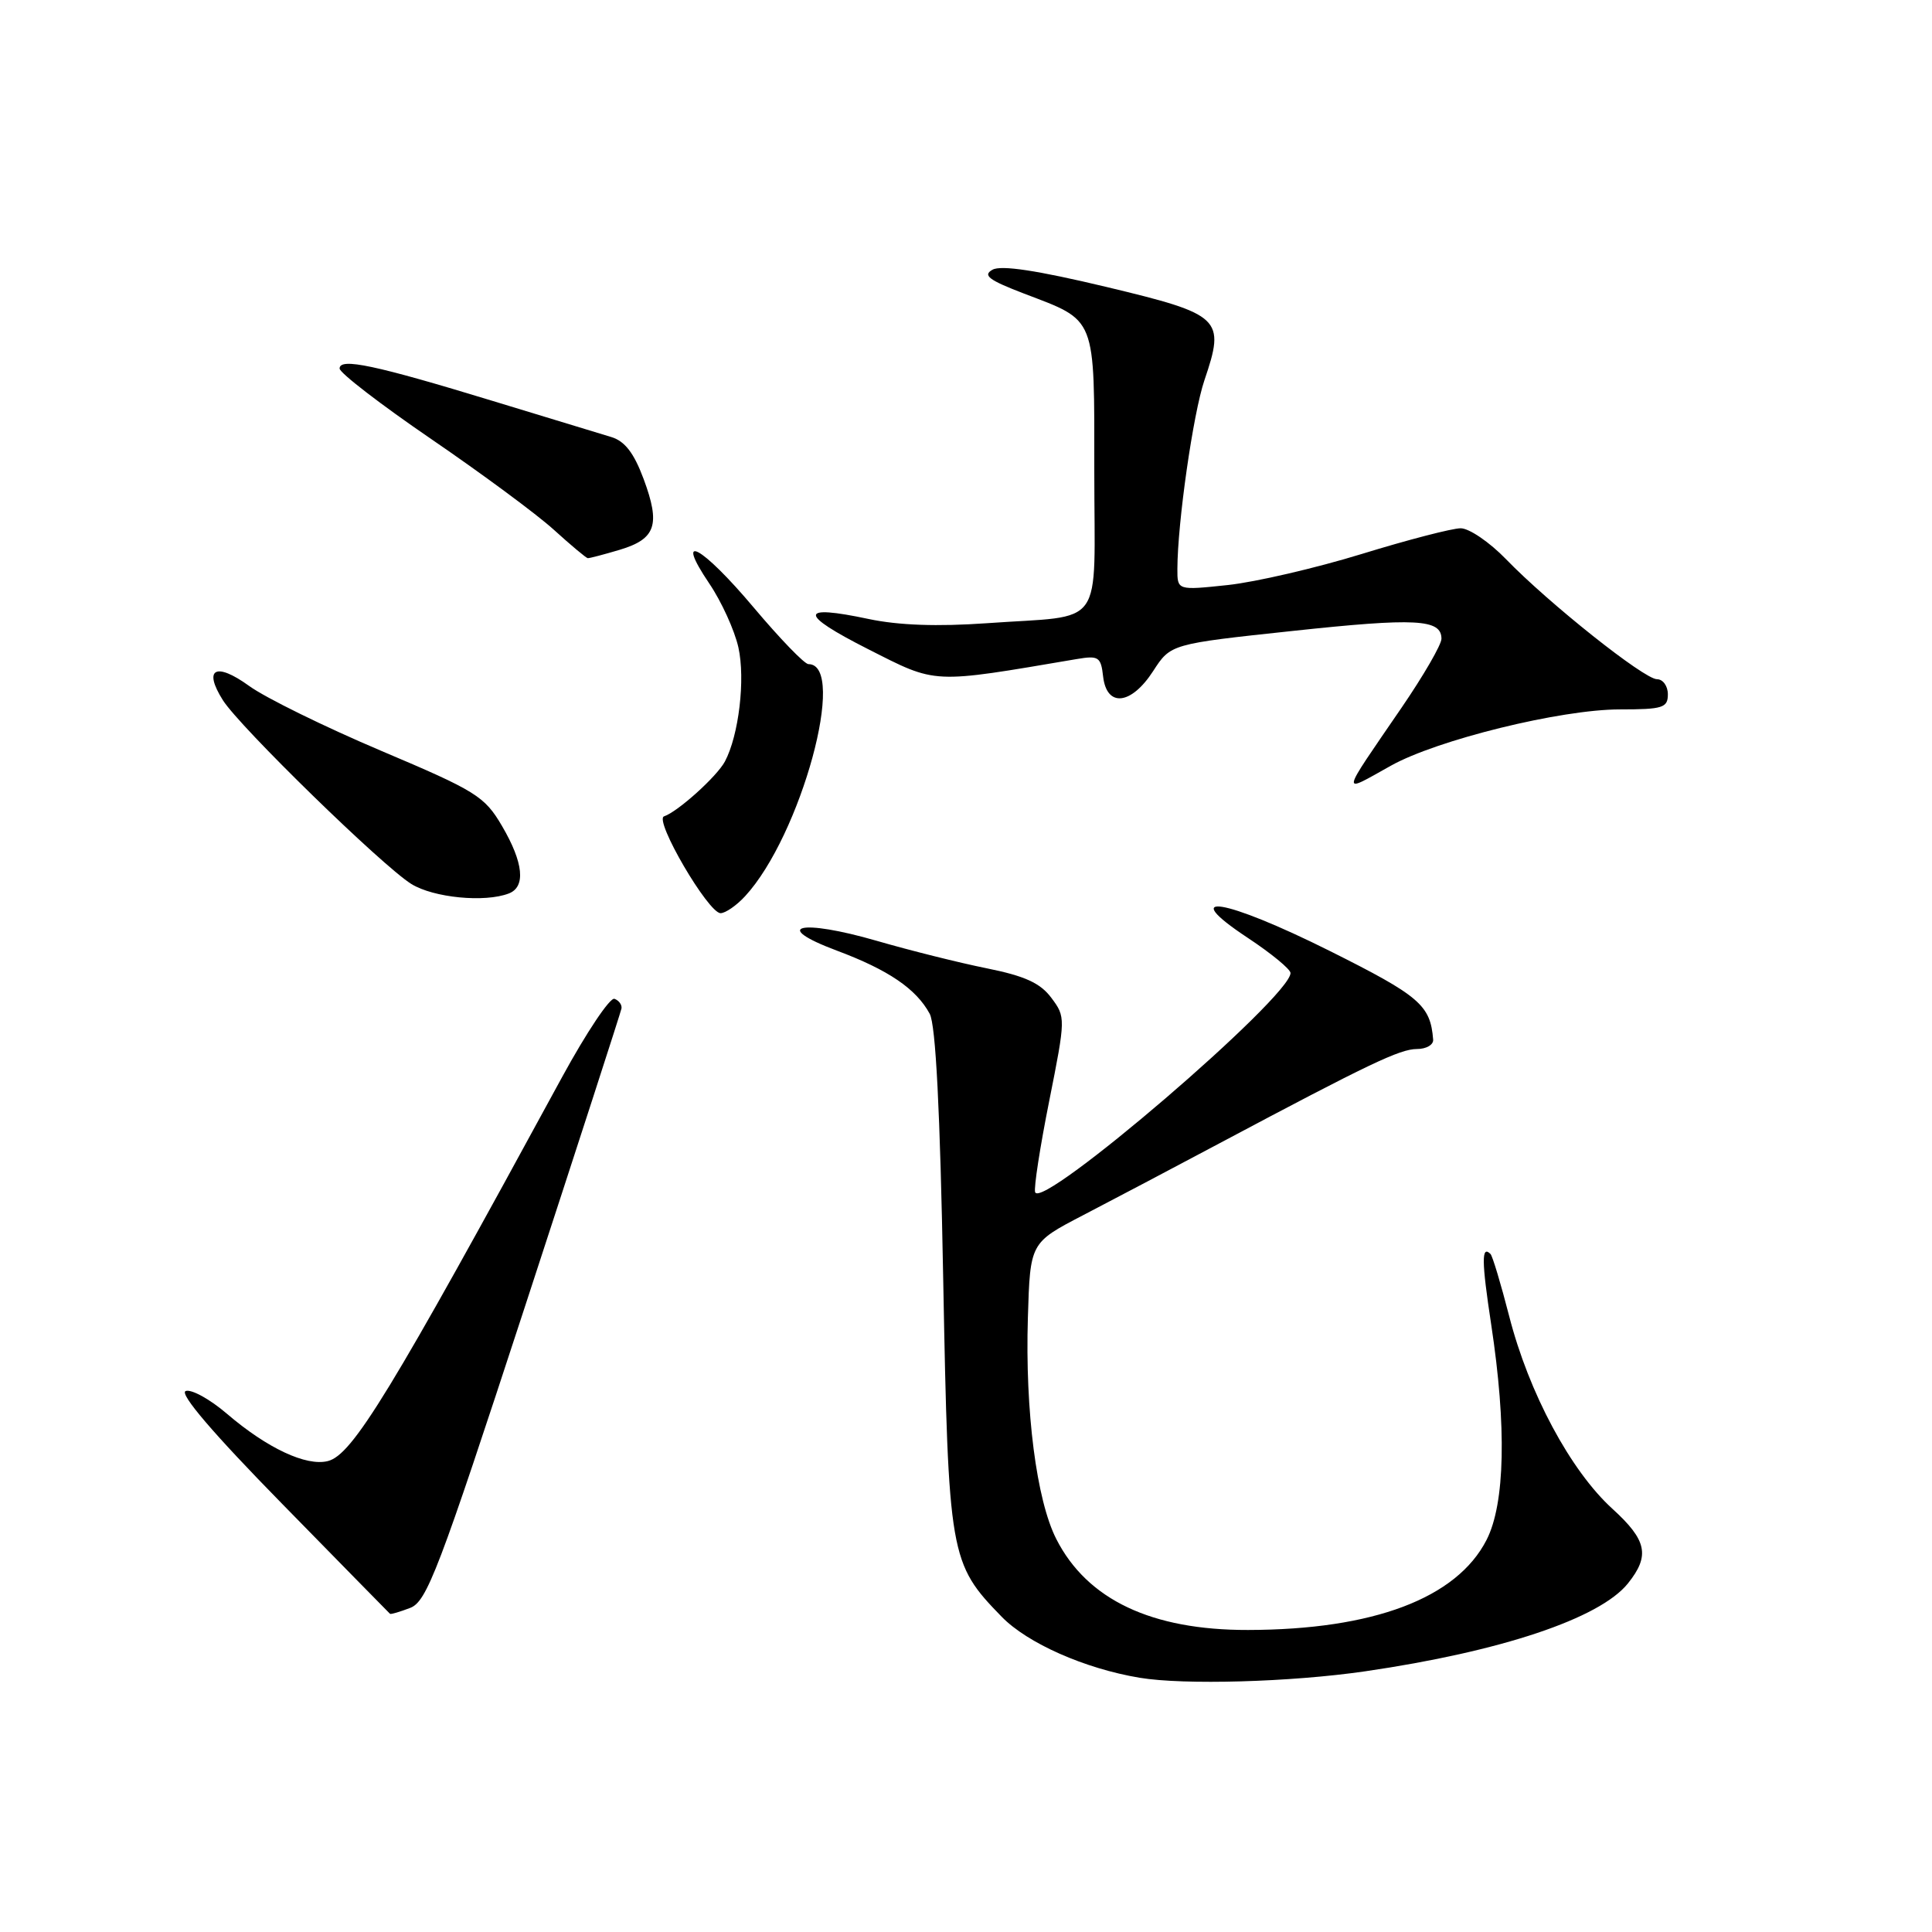 <?xml version="1.0" encoding="UTF-8" standalone="no"?>
<!DOCTYPE svg PUBLIC "-//W3C//DTD SVG 1.1//EN" "http://www.w3.org/Graphics/SVG/1.1/DTD/svg11.dtd" >
<svg xmlns="http://www.w3.org/2000/svg" xmlns:xlink="http://www.w3.org/1999/xlink" version="1.1" viewBox="0 0 256 256">
 <g >
 <path fill="currentColor"
d=" M 180.87 221.46 C 198.86 218.84 211.98 214.46 215.71 209.81 C 218.66 206.13 218.23 204.09 213.65 199.92 C 208.10 194.87 202.57 184.55 199.97 174.38 C 198.88 170.14 197.77 166.44 197.50 166.16 C 196.29 164.96 196.31 167.08 197.59 175.50 C 199.65 189.04 199.43 199.24 196.98 204.04 C 193.03 211.77 181.99 215.95 165.38 215.98 C 152.59 216.01 144.06 211.97 139.97 203.94 C 137.34 198.79 135.82 186.96 136.20 174.58 C 136.50 164.67 136.50 164.67 143.50 161.03 C 147.35 159.03 155.45 154.76 161.50 151.54 C 181.49 140.91 185.48 139.01 187.75 139.00 C 188.99 139.00 189.96 138.44 189.90 137.75 C 189.54 133.18 188.12 131.97 176.21 126.01 C 162.21 119.02 155.86 118.00 165.32 124.26 C 168.45 126.33 171.00 128.43 171.00 128.93 C 171.00 132.12 137.99 160.44 137.16 157.97 C 136.97 157.41 137.81 151.97 139.03 145.87 C 141.21 134.92 141.21 134.76 139.31 132.22 C 137.85 130.26 135.80 129.32 130.72 128.30 C 127.05 127.56 120.50 125.92 116.16 124.66 C 106.00 121.72 102.10 122.67 110.88 125.96 C 117.70 128.51 121.40 131.02 123.19 134.33 C 123.99 135.80 124.57 147.16 124.98 169.50 C 125.67 206.25 125.83 207.14 132.73 214.23 C 136.15 217.74 143.74 221.10 151.00 222.31 C 156.88 223.29 171.01 222.89 180.87 221.46 Z  M 54.34 213.06 C 56.56 212.22 58.11 208.14 69.50 173.31 C 76.48 151.96 82.26 134.11 82.35 133.63 C 82.43 133.14 82.02 132.57 81.42 132.35 C 80.83 132.13 77.71 136.80 74.48 142.72 C 51.73 184.55 46.70 192.79 43.44 193.60 C 40.58 194.32 35.41 191.90 30.08 187.34 C 27.81 185.39 25.34 184.04 24.60 184.32 C 23.73 184.66 28.27 189.97 37.38 199.26 C 45.14 207.19 51.58 213.75 51.68 213.84 C 51.79 213.93 52.98 213.58 54.34 213.06 Z  M 98.73 118.75 C 106.13 110.73 112.33 88.00 107.12 88.00 C 106.60 88.00 103.34 84.62 99.87 80.50 C 92.97 72.30 89.24 70.29 93.99 77.33 C 95.60 79.71 97.33 83.51 97.84 85.78 C 98.78 89.99 97.90 97.44 96.05 100.91 C 94.98 102.90 89.81 107.56 87.99 108.17 C 86.62 108.63 93.85 121.00 95.48 121.00 C 96.12 121.00 97.59 119.99 98.73 118.75 Z  M 67.42 118.39 C 69.69 117.52 69.37 114.31 66.52 109.45 C 64.21 105.51 63.11 104.82 50.49 99.48 C 43.04 96.32 35.17 92.46 33.01 90.89 C 28.57 87.68 26.89 88.60 29.54 92.79 C 31.79 96.34 50.65 114.73 54.50 117.13 C 57.43 118.95 64.23 119.62 67.42 118.39 Z  M 184.28 101.47 C 190.42 98.03 206.82 94.00 214.63 94.00 C 220.33 94.00 221.00 93.79 221.00 92.00 C 221.00 90.90 220.35 90.00 219.56 90.00 C 217.86 90.00 205.20 79.93 199.55 74.09 C 197.37 71.84 194.67 70.00 193.55 70.00 C 192.42 70.00 186.53 71.53 180.45 73.40 C 174.37 75.27 166.39 77.12 162.70 77.52 C 156.00 78.23 156.00 78.23 156.01 75.37 C 156.03 69.23 158.10 54.78 159.59 50.39 C 162.38 42.17 161.87 41.68 146.60 38.02 C 137.42 35.83 132.64 35.10 131.51 35.74 C 130.18 36.48 131.02 37.11 135.66 38.89 C 145.37 42.60 145.00 41.67 145.00 62.55 C 145.00 83.75 146.65 81.44 130.75 82.58 C 124.20 83.04 119.07 82.86 115.10 82.02 C 105.82 80.05 105.79 81.33 115.00 86.00 C 124.22 90.67 123.27 90.62 142.67 87.33 C 145.57 86.84 145.88 87.04 146.17 89.65 C 146.65 93.77 149.89 93.42 152.80 88.92 C 155.12 85.33 155.12 85.33 171.31 83.60 C 187.62 81.85 191.00 82.03 191.00 84.64 C 191.00 85.42 188.62 89.53 185.71 93.78 C 177.48 105.80 177.59 105.20 184.28 101.47 Z  M 82.12 72.85 C 86.91 71.41 87.54 69.54 85.28 63.46 C 84.00 60.02 82.79 58.45 81.00 57.91 C 79.62 57.50 72.57 55.35 65.33 53.14 C 49.67 48.36 45.00 47.37 45.00 48.83 C 45.00 49.41 50.46 53.61 57.13 58.17 C 63.80 62.73 71.11 68.13 73.38 70.19 C 75.64 72.24 77.67 73.94 77.88 73.96 C 78.10 73.98 80.00 73.48 82.12 72.85 Z "/>
</g>
</svg>